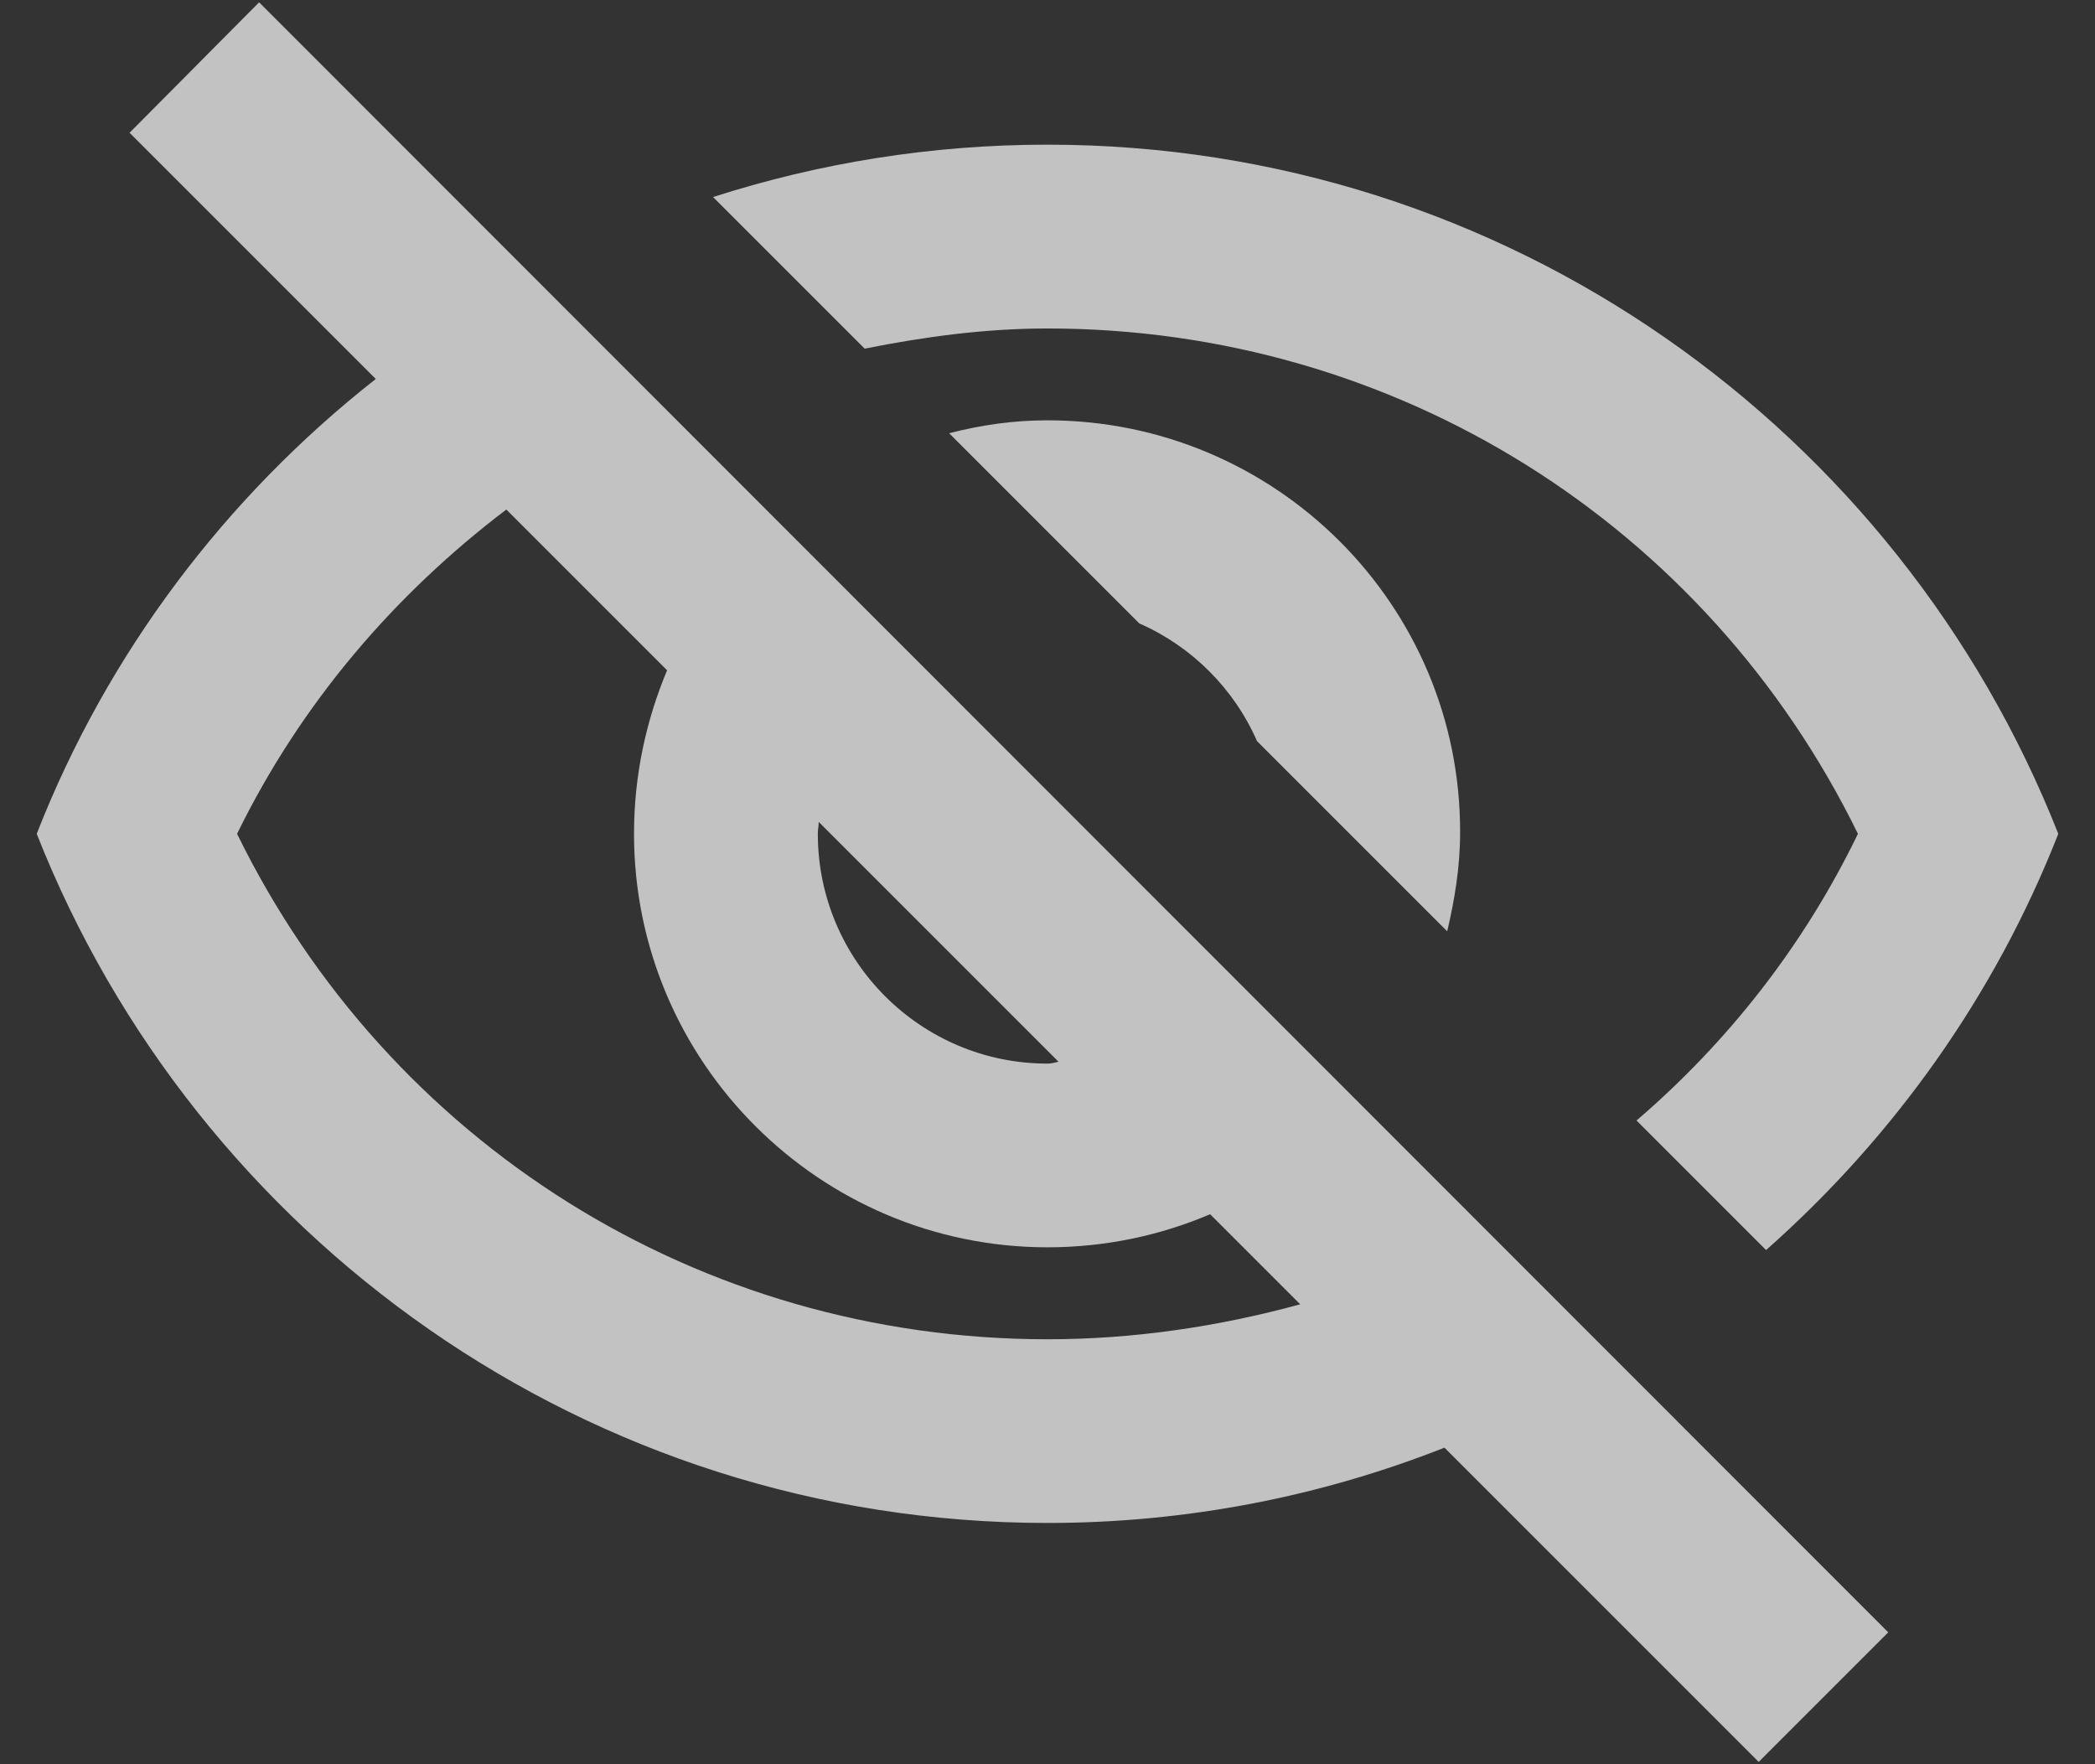 <svg width="19" height="16" viewBox="0 0 19 16" fill="none" xmlns="http://www.w3.org/2000/svg">
<rect x="0" y="0" width="19" height="16" fill="#333333" stroke="none"/>
<path d="M9.5 2.979C12.658 2.979 15.475 4.754 16.85 7.562C16.358 8.579 15.667 9.454 14.842 10.162L16.017 11.337C17.175 10.312 18.092 9.029 18.667 7.562C17.225 3.904 13.667 1.312 9.5 1.312C8.442 1.312 7.425 1.479 6.467 1.787L7.842 3.162C8.383 3.054 8.933 2.979 9.5 2.979ZM8.608 3.929L10.333 5.654C10.808 5.862 11.192 6.246 11.4 6.721L13.125 8.446C13.192 8.162 13.242 7.862 13.242 7.554C13.25 5.487 11.567 3.812 9.5 3.812C9.192 3.812 8.9 3.854 8.608 3.929ZM1.175 1.204L3.408 3.437C2.05 4.504 0.975 5.921 0.333 7.562C1.775 11.22 5.333 13.812 9.5 13.812C10.767 13.812 11.983 13.57 13.1 13.129L15.95 15.979L17.125 14.804L2.35 0.021L1.175 1.204ZM7.425 7.454L9.6 9.629C9.567 9.637 9.533 9.646 9.5 9.646C8.35 9.646 7.417 8.712 7.417 7.562C7.417 7.521 7.425 7.496 7.425 7.454ZM4.592 4.621L6.05 6.079C5.858 6.537 5.75 7.037 5.75 7.562C5.75 9.629 7.433 11.312 9.5 11.312C10.025 11.312 10.525 11.204 10.975 11.012L11.792 11.829C11.058 12.029 10.292 12.146 9.5 12.146C6.342 12.146 3.525 10.37 2.15 7.562C2.733 6.371 3.583 5.387 4.592 4.621Z" fill="white" fill-opacity="0.7"/>
</svg>
